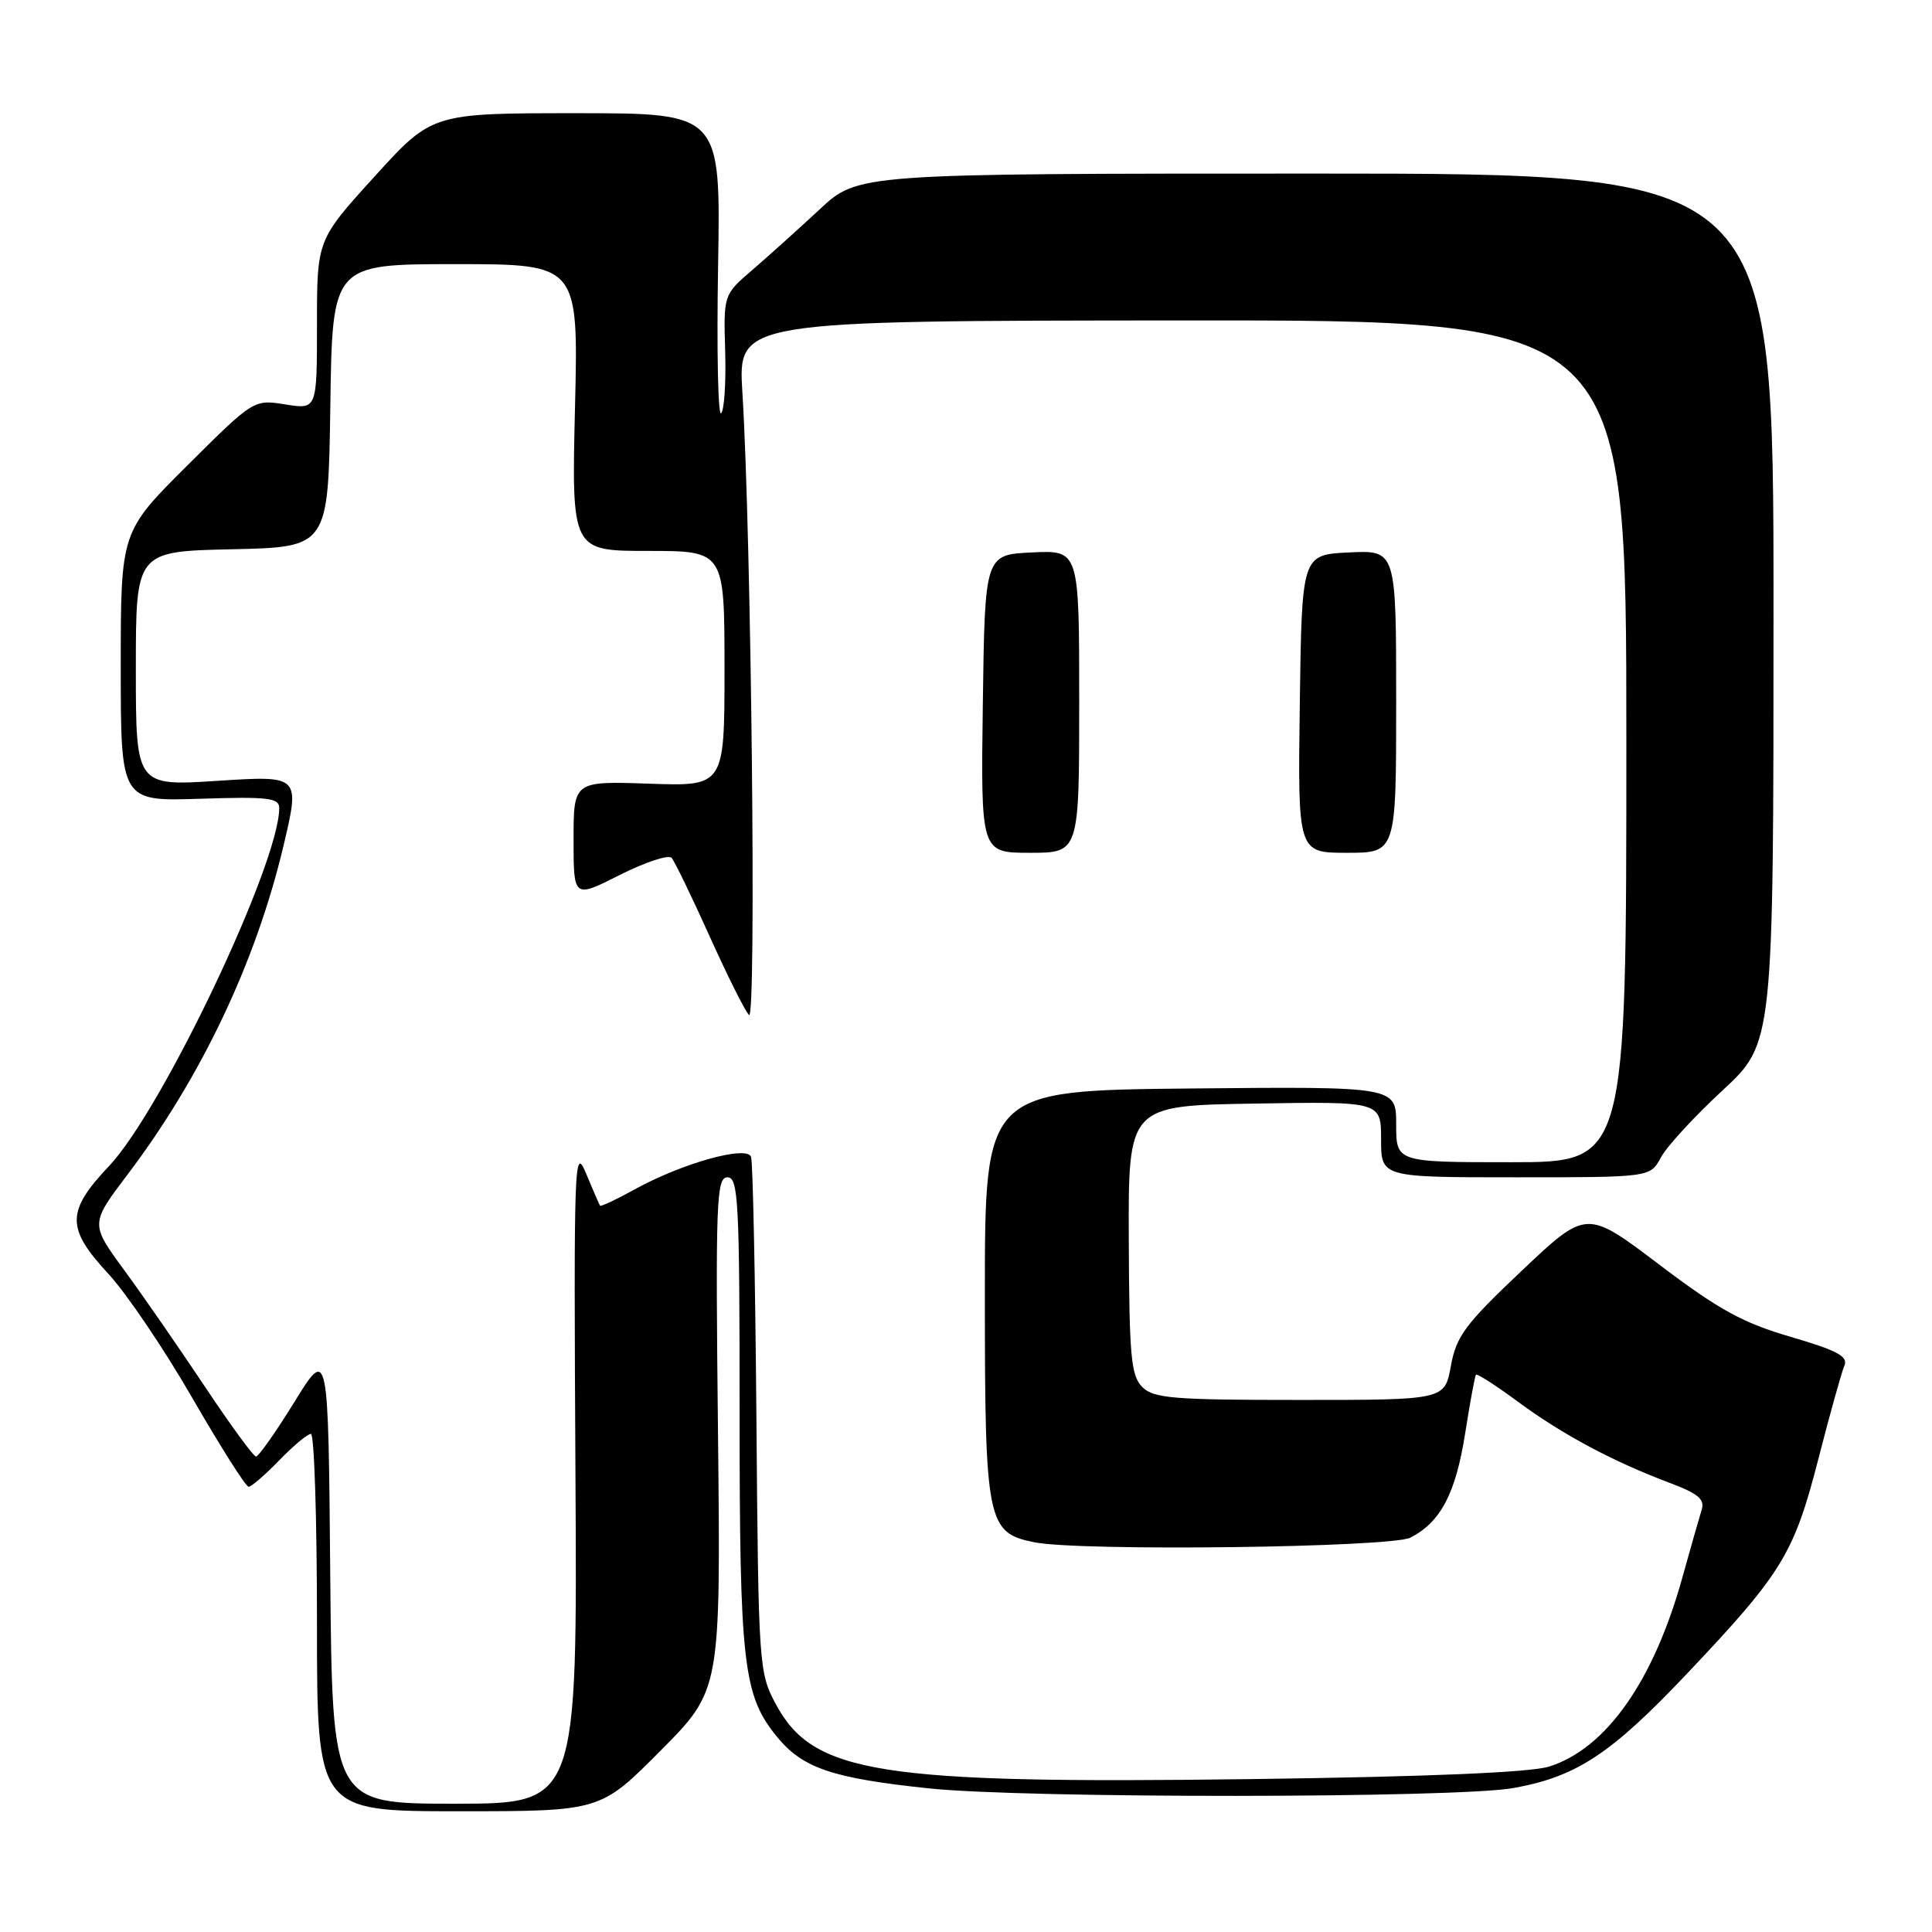 <?xml version="1.0" encoding="UTF-8" standalone="no"?>
<!DOCTYPE svg PUBLIC "-//W3C//DTD SVG 1.1//EN" "http://www.w3.org/Graphics/SVG/1.1/DTD/svg11.dtd" >
<svg xmlns="http://www.w3.org/2000/svg" xmlns:xlink="http://www.w3.org/1999/xlink" version="1.1" viewBox="0 0 256 256">
 <g >
 <path fill="currentColor"
d=" M 87.52 231.98 C 95.50 223.95 95.50 223.95 95.14 189.98 C 94.80 159.22 94.92 156.00 96.39 156.00 C 97.84 156.00 98.00 159.14 98.00 187.06 C 98.00 220.66 98.47 224.68 103.01 230.20 C 106.39 234.30 110.33 235.63 123.09 236.97 C 135.85 238.32 193.09 238.28 200.57 236.92 C 208.95 235.40 213.47 232.41 223.65 221.65 C 236.15 208.44 237.72 205.87 240.94 193.33 C 242.47 187.37 244.02 181.81 244.39 180.96 C 244.92 179.73 243.45 178.95 237.28 177.14 C 230.92 175.29 227.75 173.54 219.86 167.57 C 210.22 160.26 210.22 160.26 201.64 168.38 C 194.13 175.48 192.96 177.06 192.25 181.00 C 191.43 185.50 191.43 185.50 172.25 185.50 C 155.45 185.50 152.85 185.29 151.35 183.78 C 149.86 182.29 149.63 179.69 149.57 164.28 C 149.50 146.50 149.50 146.50 166.25 146.23 C 183.00 145.95 183.00 145.95 183.00 150.98 C 183.00 156.00 183.00 156.00 200.83 156.00 C 218.66 156.00 218.66 156.00 220.07 153.38 C 220.84 151.93 224.52 147.93 228.24 144.49 C 235.00 138.23 235.00 138.23 235.00 80.61 C 235.00 23.00 235.00 23.00 174.35 23.00 C 113.69 23.00 113.69 23.00 108.60 27.75 C 105.79 30.36 101.78 33.97 99.68 35.78 C 95.87 39.05 95.87 39.05 96.09 46.54 C 96.21 50.66 95.97 54.36 95.55 54.76 C 95.14 55.17 94.96 46.39 95.15 35.25 C 95.50 15.00 95.50 15.00 76.37 15.00 C 57.25 15.00 57.25 15.00 49.62 23.40 C 42.00 31.79 42.00 31.79 42.00 43.02 C 42.00 54.26 42.00 54.26 37.81 53.59 C 33.62 52.92 33.62 52.92 24.81 61.69 C 16.00 70.46 16.00 70.46 16.00 88.32 C 16.00 106.18 16.00 106.18 26.50 105.84 C 35.52 105.55 37.00 105.72 37.00 107.07 C 37.00 114.43 21.50 147.03 14.48 154.47 C 8.76 160.52 8.75 162.73 14.36 168.79 C 16.76 171.38 21.77 178.79 25.49 185.25 C 29.22 191.71 32.57 197.00 32.94 197.00 C 33.31 197.00 35.13 195.43 37.00 193.50 C 38.87 191.57 40.75 190.00 41.20 190.00 C 41.64 190.00 42.00 201.25 42.00 215.00 C 42.00 240.00 42.00 240.00 60.77 240.00 C 79.55 240.00 79.55 240.00 87.52 231.98 Z  M 43.76 208.75 C 43.50 178.50 43.50 178.50 39.02 185.75 C 36.56 189.74 34.26 193.00 33.93 193.00 C 33.59 193.00 30.55 188.84 27.16 183.75 C 23.77 178.66 18.97 171.72 16.48 168.33 C 11.96 162.16 11.96 162.16 16.91 155.62 C 26.67 142.73 33.90 127.49 37.55 112.13 C 39.77 102.76 39.77 102.76 28.89 103.46 C 18.00 104.17 18.00 104.17 18.00 88.61 C 18.00 73.06 18.00 73.06 30.75 72.78 C 43.50 72.50 43.50 72.50 43.77 53.75 C 44.04 35.00 44.04 35.00 60.35 35.00 C 76.65 35.00 76.65 35.00 76.19 54.00 C 75.74 73.00 75.74 73.00 85.87 73.00 C 96.00 73.00 96.00 73.00 96.00 88.59 C 96.00 104.19 96.00 104.19 86.00 103.84 C 76.00 103.50 76.00 103.50 76.00 111.26 C 76.00 119.03 76.00 119.03 82.12 115.94 C 85.49 114.24 88.58 113.22 88.99 113.67 C 89.39 114.13 91.65 118.78 94.00 124.00 C 96.35 129.22 98.71 133.95 99.25 134.50 C 100.24 135.52 99.56 71.12 98.37 52.00 C 97.78 42.50 97.78 42.50 156.64 42.46 C 215.50 42.42 215.50 42.42 215.50 98.21 C 215.50 154.00 215.50 154.00 200.25 154.00 C 185.00 154.00 185.00 154.00 185.00 148.98 C 185.00 143.97 185.00 143.97 157.75 144.23 C 130.50 144.50 130.50 144.50 130.50 171.55 C 130.50 201.70 130.78 203.11 137.06 204.36 C 143.14 205.58 184.32 205.06 186.90 203.74 C 190.89 201.69 192.88 197.89 194.13 190.00 C 194.77 185.88 195.43 182.35 195.57 182.16 C 195.72 181.97 198.26 183.61 201.21 185.79 C 207.04 190.09 213.77 193.68 221.27 196.50 C 225.01 197.90 225.92 198.67 225.48 200.05 C 225.18 201.02 224.03 205.05 222.93 209.00 C 219.12 222.75 212.81 231.71 205.27 234.08 C 202.79 234.86 189.26 235.43 165.82 235.74 C 116.29 236.39 107.73 235.03 102.76 225.74 C 100.56 221.61 100.49 220.62 100.23 188.00 C 100.08 169.57 99.76 153.96 99.52 153.29 C 98.97 151.73 90.39 154.13 84.10 157.60 C 81.68 158.94 79.61 159.91 79.51 159.76 C 79.41 159.62 78.58 157.70 77.66 155.50 C 76.09 151.70 76.02 153.69 76.25 195.25 C 76.50 239.00 76.50 239.00 60.26 239.00 C 44.03 239.00 44.03 239.00 43.76 208.75 Z  M 143.00 92.95 C 143.00 72.90 143.00 72.90 136.75 73.20 C 130.50 73.50 130.50 73.50 130.23 93.25 C 129.96 113.00 129.96 113.00 136.48 113.00 C 143.00 113.00 143.00 113.00 143.00 92.95 Z  M 185.00 92.95 C 185.00 72.90 185.00 72.90 178.75 73.20 C 172.50 73.50 172.50 73.50 172.23 93.25 C 171.96 113.00 171.96 113.00 178.48 113.00 C 185.00 113.00 185.00 113.00 185.00 92.95 Z "/>
</g>
</svg>